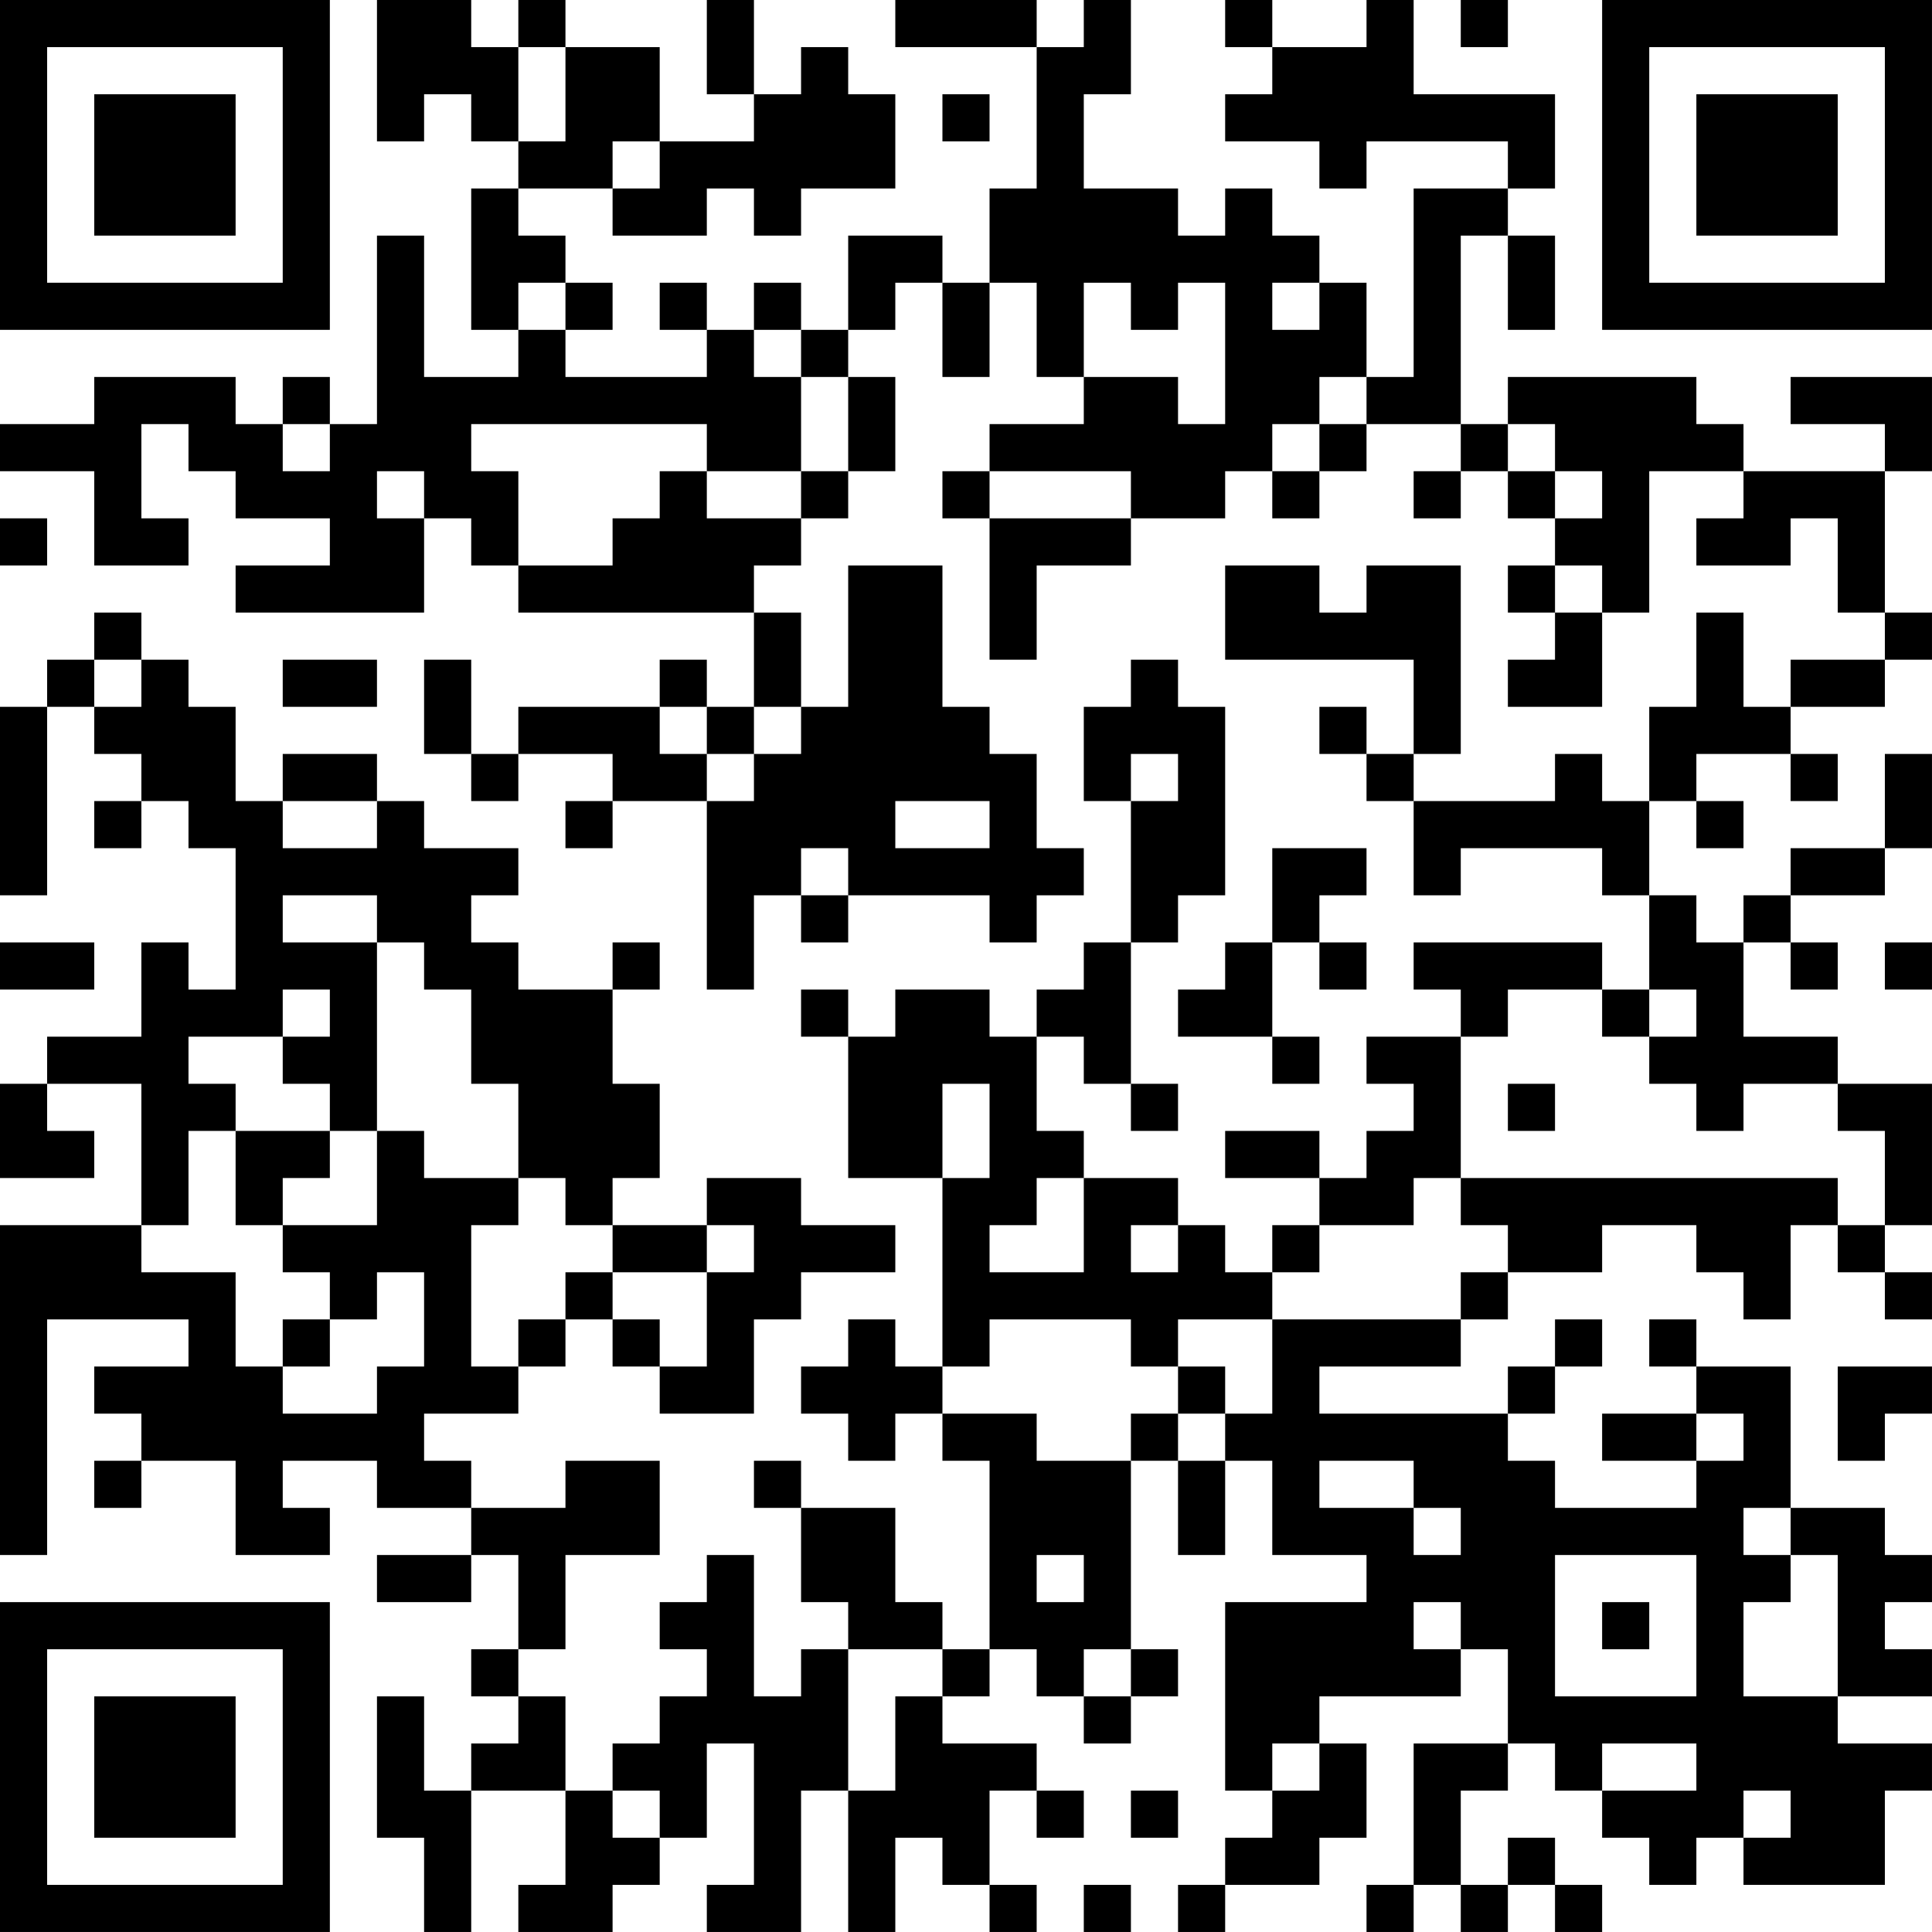 <?xml version="1.0" encoding="UTF-8"?>
<svg xmlns="http://www.w3.org/2000/svg" version="1.1" width="200" height="200" viewBox="0 0 200 200"><rect x="0" y="0" width="200" height="200" fill="#ffffff"/><g transform="scale(4.878)"><g transform="translate(0,0)"><path fill-rule="evenodd" d="M8 0L8 3L9 3L9 2L10 2L10 3L11 3L11 4L10 4L10 7L11 7L11 8L9 8L9 5L8 5L8 9L7 9L7 8L6 8L6 9L5 9L5 8L2 8L2 9L0 9L0 10L2 10L2 12L4 12L4 11L3 11L3 9L4 9L4 10L5 10L5 11L7 11L7 12L5 12L5 13L9 13L9 11L10 11L10 12L11 12L11 13L16 13L16 15L15 15L15 14L14 14L14 15L11 15L11 16L10 16L10 14L9 14L9 16L10 16L10 17L11 17L11 16L13 16L13 17L12 17L12 18L13 18L13 17L15 17L15 21L16 21L16 19L17 19L17 20L18 20L18 19L21 19L21 20L22 20L22 19L23 19L23 18L22 18L22 16L21 16L21 15L20 15L20 12L18 12L18 15L17 15L17 13L16 13L16 12L17 12L17 11L18 11L18 10L19 10L19 8L18 8L18 7L19 7L19 6L20 6L20 8L21 8L21 6L22 6L22 8L23 8L23 9L21 9L21 10L20 10L20 11L21 11L21 14L22 14L22 12L24 12L24 11L26 11L26 10L27 10L27 11L28 11L28 10L29 10L29 9L31 9L31 10L30 10L30 11L31 11L31 10L32 10L32 11L33 11L33 12L32 12L32 13L33 13L33 14L32 14L32 15L34 15L34 13L35 13L35 10L37 10L37 11L36 11L36 12L38 12L38 11L39 11L39 13L40 13L40 14L38 14L38 15L37 15L37 13L36 13L36 15L35 15L35 17L34 17L34 16L33 16L33 17L30 17L30 16L31 16L31 12L29 12L29 13L28 13L28 12L26 12L26 14L30 14L30 16L29 16L29 15L28 15L28 16L29 16L29 17L30 17L30 19L31 19L31 18L34 18L34 19L35 19L35 21L34 21L34 20L30 20L30 21L31 21L31 22L29 22L29 23L30 23L30 24L29 24L29 25L28 25L28 24L26 24L26 25L28 25L28 26L27 26L27 27L26 27L26 26L25 26L25 25L23 25L23 24L22 24L22 22L23 22L23 23L24 23L24 24L25 24L25 23L24 23L24 20L25 20L25 19L26 19L26 15L25 15L25 14L24 14L24 15L23 15L23 17L24 17L24 20L23 20L23 21L22 21L22 22L21 22L21 21L19 21L19 22L18 22L18 21L17 21L17 22L18 22L18 25L20 25L20 29L19 29L19 28L18 28L18 29L17 29L17 30L18 30L18 31L19 31L19 30L20 30L20 31L21 31L21 35L20 35L20 34L19 34L19 32L17 32L17 31L16 31L16 32L17 32L17 34L18 34L18 35L17 35L17 36L16 36L16 33L15 33L15 34L14 34L14 35L15 35L15 36L14 36L14 37L13 37L13 38L12 38L12 36L11 36L11 35L12 35L12 33L14 33L14 31L12 31L12 32L10 32L10 31L9 31L9 30L11 30L11 29L12 29L12 28L13 28L13 29L14 29L14 30L16 30L16 28L17 28L17 27L19 27L19 26L17 26L17 25L15 25L15 26L13 26L13 25L14 25L14 23L13 23L13 21L14 21L14 20L13 20L13 21L11 21L11 20L10 20L10 19L11 19L11 18L9 18L9 17L8 17L8 16L6 16L6 17L5 17L5 15L4 15L4 14L3 14L3 13L2 13L2 14L1 14L1 15L0 15L0 19L1 19L1 15L2 15L2 16L3 16L3 17L2 17L2 18L3 18L3 17L4 17L4 18L5 18L5 21L4 21L4 20L3 20L3 22L1 22L1 23L0 23L0 25L2 25L2 24L1 24L1 23L3 23L3 26L0 26L0 33L1 33L1 28L4 28L4 29L2 29L2 30L3 30L3 31L2 31L2 32L3 32L3 31L5 31L5 33L7 33L7 32L6 32L6 31L8 31L8 32L10 32L10 33L8 33L8 34L10 34L10 33L11 33L11 35L10 35L10 36L11 36L11 37L10 37L10 38L9 38L9 36L8 36L8 39L9 39L9 41L10 41L10 38L12 38L12 40L11 40L11 41L13 41L13 40L14 40L14 39L15 39L15 37L16 37L16 40L15 40L15 41L17 41L17 38L18 38L18 41L19 41L19 39L20 39L20 40L21 40L21 41L22 41L22 40L21 40L21 38L22 38L22 39L23 39L23 38L22 38L22 37L20 37L20 36L21 36L21 35L22 35L22 36L23 36L23 37L24 37L24 36L25 36L25 35L24 35L24 31L25 31L25 33L26 33L26 31L27 31L27 33L29 33L29 34L26 34L26 38L27 38L27 39L26 39L26 40L25 40L25 41L26 41L26 40L28 40L28 39L29 39L29 37L28 37L28 36L31 36L31 35L32 35L32 37L30 37L30 40L29 40L29 41L30 41L30 40L31 40L31 41L32 41L32 40L33 40L33 41L34 41L34 40L33 40L33 39L32 39L32 40L31 40L31 38L32 38L32 37L33 37L33 38L34 38L34 39L35 39L35 40L36 40L36 39L37 39L37 40L40 40L40 38L41 38L41 37L39 37L39 36L41 36L41 35L40 35L40 34L41 34L41 33L40 33L40 32L38 32L38 29L36 29L36 28L35 28L35 29L36 29L36 30L34 30L34 31L36 31L36 32L33 32L33 31L32 31L32 30L33 30L33 29L34 29L34 28L33 28L33 29L32 29L32 30L28 30L28 29L31 29L31 28L32 28L32 27L34 27L34 26L36 26L36 27L37 27L37 28L38 28L38 26L39 26L39 27L40 27L40 28L41 28L41 27L40 27L40 26L41 26L41 23L39 23L39 22L37 22L37 20L38 20L38 21L39 21L39 20L38 20L38 19L40 19L40 18L41 18L41 16L40 16L40 18L38 18L38 19L37 19L37 20L36 20L36 19L35 19L35 17L36 17L36 18L37 18L37 17L36 17L36 16L38 16L38 17L39 17L39 16L38 16L38 15L40 15L40 14L41 14L41 13L40 13L40 10L41 10L41 8L38 8L38 9L40 9L40 10L37 10L37 9L36 9L36 8L32 8L32 9L31 9L31 5L32 5L32 7L33 7L33 5L32 5L32 4L33 4L33 2L30 2L30 0L29 0L29 1L27 1L27 0L26 0L26 1L27 1L27 2L26 2L26 3L28 3L28 4L29 4L29 3L32 3L32 4L30 4L30 8L29 8L29 6L28 6L28 5L27 5L27 4L26 4L26 5L25 5L25 4L23 4L23 2L24 2L24 0L23 0L23 1L22 1L22 0L19 0L19 1L22 1L22 4L21 4L21 6L20 6L20 5L18 5L18 7L17 7L17 6L16 6L16 7L15 7L15 6L14 6L14 7L15 7L15 8L12 8L12 7L13 7L13 6L12 6L12 5L11 5L11 4L13 4L13 5L15 5L15 4L16 4L16 5L17 5L17 4L19 4L19 2L18 2L18 1L17 1L17 2L16 2L16 0L15 0L15 2L16 2L16 3L14 3L14 1L12 1L12 0L11 0L11 1L10 1L10 0ZM31 0L31 1L32 1L32 0ZM11 1L11 3L12 3L12 1ZM20 2L20 3L21 3L21 2ZM13 3L13 4L14 4L14 3ZM11 6L11 7L12 7L12 6ZM23 6L23 8L25 8L25 9L26 9L26 6L25 6L25 7L24 7L24 6ZM27 6L27 7L28 7L28 6ZM16 7L16 8L17 8L17 10L15 10L15 9L10 9L10 10L11 10L11 12L13 12L13 11L14 11L14 10L15 10L15 11L17 11L17 10L18 10L18 8L17 8L17 7ZM28 8L28 9L27 9L27 10L28 10L28 9L29 9L29 8ZM6 9L6 10L7 10L7 9ZM32 9L32 10L33 10L33 11L34 11L34 10L33 10L33 9ZM8 10L8 11L9 11L9 10ZM21 10L21 11L24 11L24 10ZM0 11L0 12L1 12L1 11ZM33 12L33 13L34 13L34 12ZM2 14L2 15L3 15L3 14ZM6 14L6 15L8 15L8 14ZM14 15L14 16L15 16L15 17L16 17L16 16L17 16L17 15L16 15L16 16L15 16L15 15ZM24 16L24 17L25 17L25 16ZM6 17L6 18L8 18L8 17ZM19 17L19 18L21 18L21 17ZM17 18L17 19L18 19L18 18ZM27 18L27 20L26 20L26 21L25 21L25 22L27 22L27 23L28 23L28 22L27 22L27 20L28 20L28 21L29 21L29 20L28 20L28 19L29 19L29 18ZM6 19L6 20L8 20L8 24L7 24L7 23L6 23L6 22L7 22L7 21L6 21L6 22L4 22L4 23L5 23L5 24L4 24L4 26L3 26L3 27L5 27L5 29L6 29L6 30L8 30L8 29L9 29L9 27L8 27L8 28L7 28L7 27L6 27L6 26L8 26L8 24L9 24L9 25L11 25L11 26L10 26L10 29L11 29L11 28L12 28L12 27L13 27L13 28L14 28L14 29L15 29L15 27L16 27L16 26L15 26L15 27L13 27L13 26L12 26L12 25L11 25L11 23L10 23L10 21L9 21L9 20L8 20L8 19ZM0 20L0 21L2 21L2 20ZM40 20L40 21L41 21L41 20ZM32 21L32 22L31 22L31 25L30 25L30 26L28 26L28 27L27 27L27 28L25 28L25 29L24 29L24 28L21 28L21 29L20 29L20 30L22 30L22 31L24 31L24 30L25 30L25 31L26 31L26 30L27 30L27 28L31 28L31 27L32 27L32 26L31 26L31 25L39 25L39 26L40 26L40 24L39 24L39 23L37 23L37 24L36 24L36 23L35 23L35 22L36 22L36 21L35 21L35 22L34 22L34 21ZM20 23L20 25L21 25L21 23ZM32 23L32 24L33 24L33 23ZM5 24L5 26L6 26L6 25L7 25L7 24ZM22 25L22 26L21 26L21 27L23 27L23 25ZM24 26L24 27L25 27L25 26ZM6 28L6 29L7 29L7 28ZM25 29L25 30L26 30L26 29ZM39 29L39 31L40 31L40 30L41 30L41 29ZM36 30L36 31L37 31L37 30ZM28 31L28 32L30 32L30 33L31 33L31 32L30 32L30 31ZM37 32L37 33L38 33L38 34L37 34L37 36L39 36L39 33L38 33L38 32ZM22 33L22 34L23 34L23 33ZM33 33L33 36L36 36L36 33ZM30 34L30 35L31 35L31 34ZM34 34L34 35L35 35L35 34ZM18 35L18 38L19 38L19 36L20 36L20 35ZM23 35L23 36L24 36L24 35ZM27 37L27 38L28 38L28 37ZM34 37L34 38L36 38L36 37ZM13 38L13 39L14 39L14 38ZM24 38L24 39L25 39L25 38ZM37 38L37 39L38 39L38 38ZM23 40L23 41L24 41L24 40ZM0 0L0 7L7 7L7 0ZM1 1L1 6L6 6L6 1ZM2 2L2 5L5 5L5 2ZM34 0L34 7L41 7L41 0ZM35 1L35 6L40 6L40 1ZM36 2L36 5L39 5L39 2ZM0 34L0 41L7 41L7 34ZM1 35L1 40L6 40L6 35ZM2 36L2 39L5 39L5 36Z" fill="#000000"/></g></g></svg>
